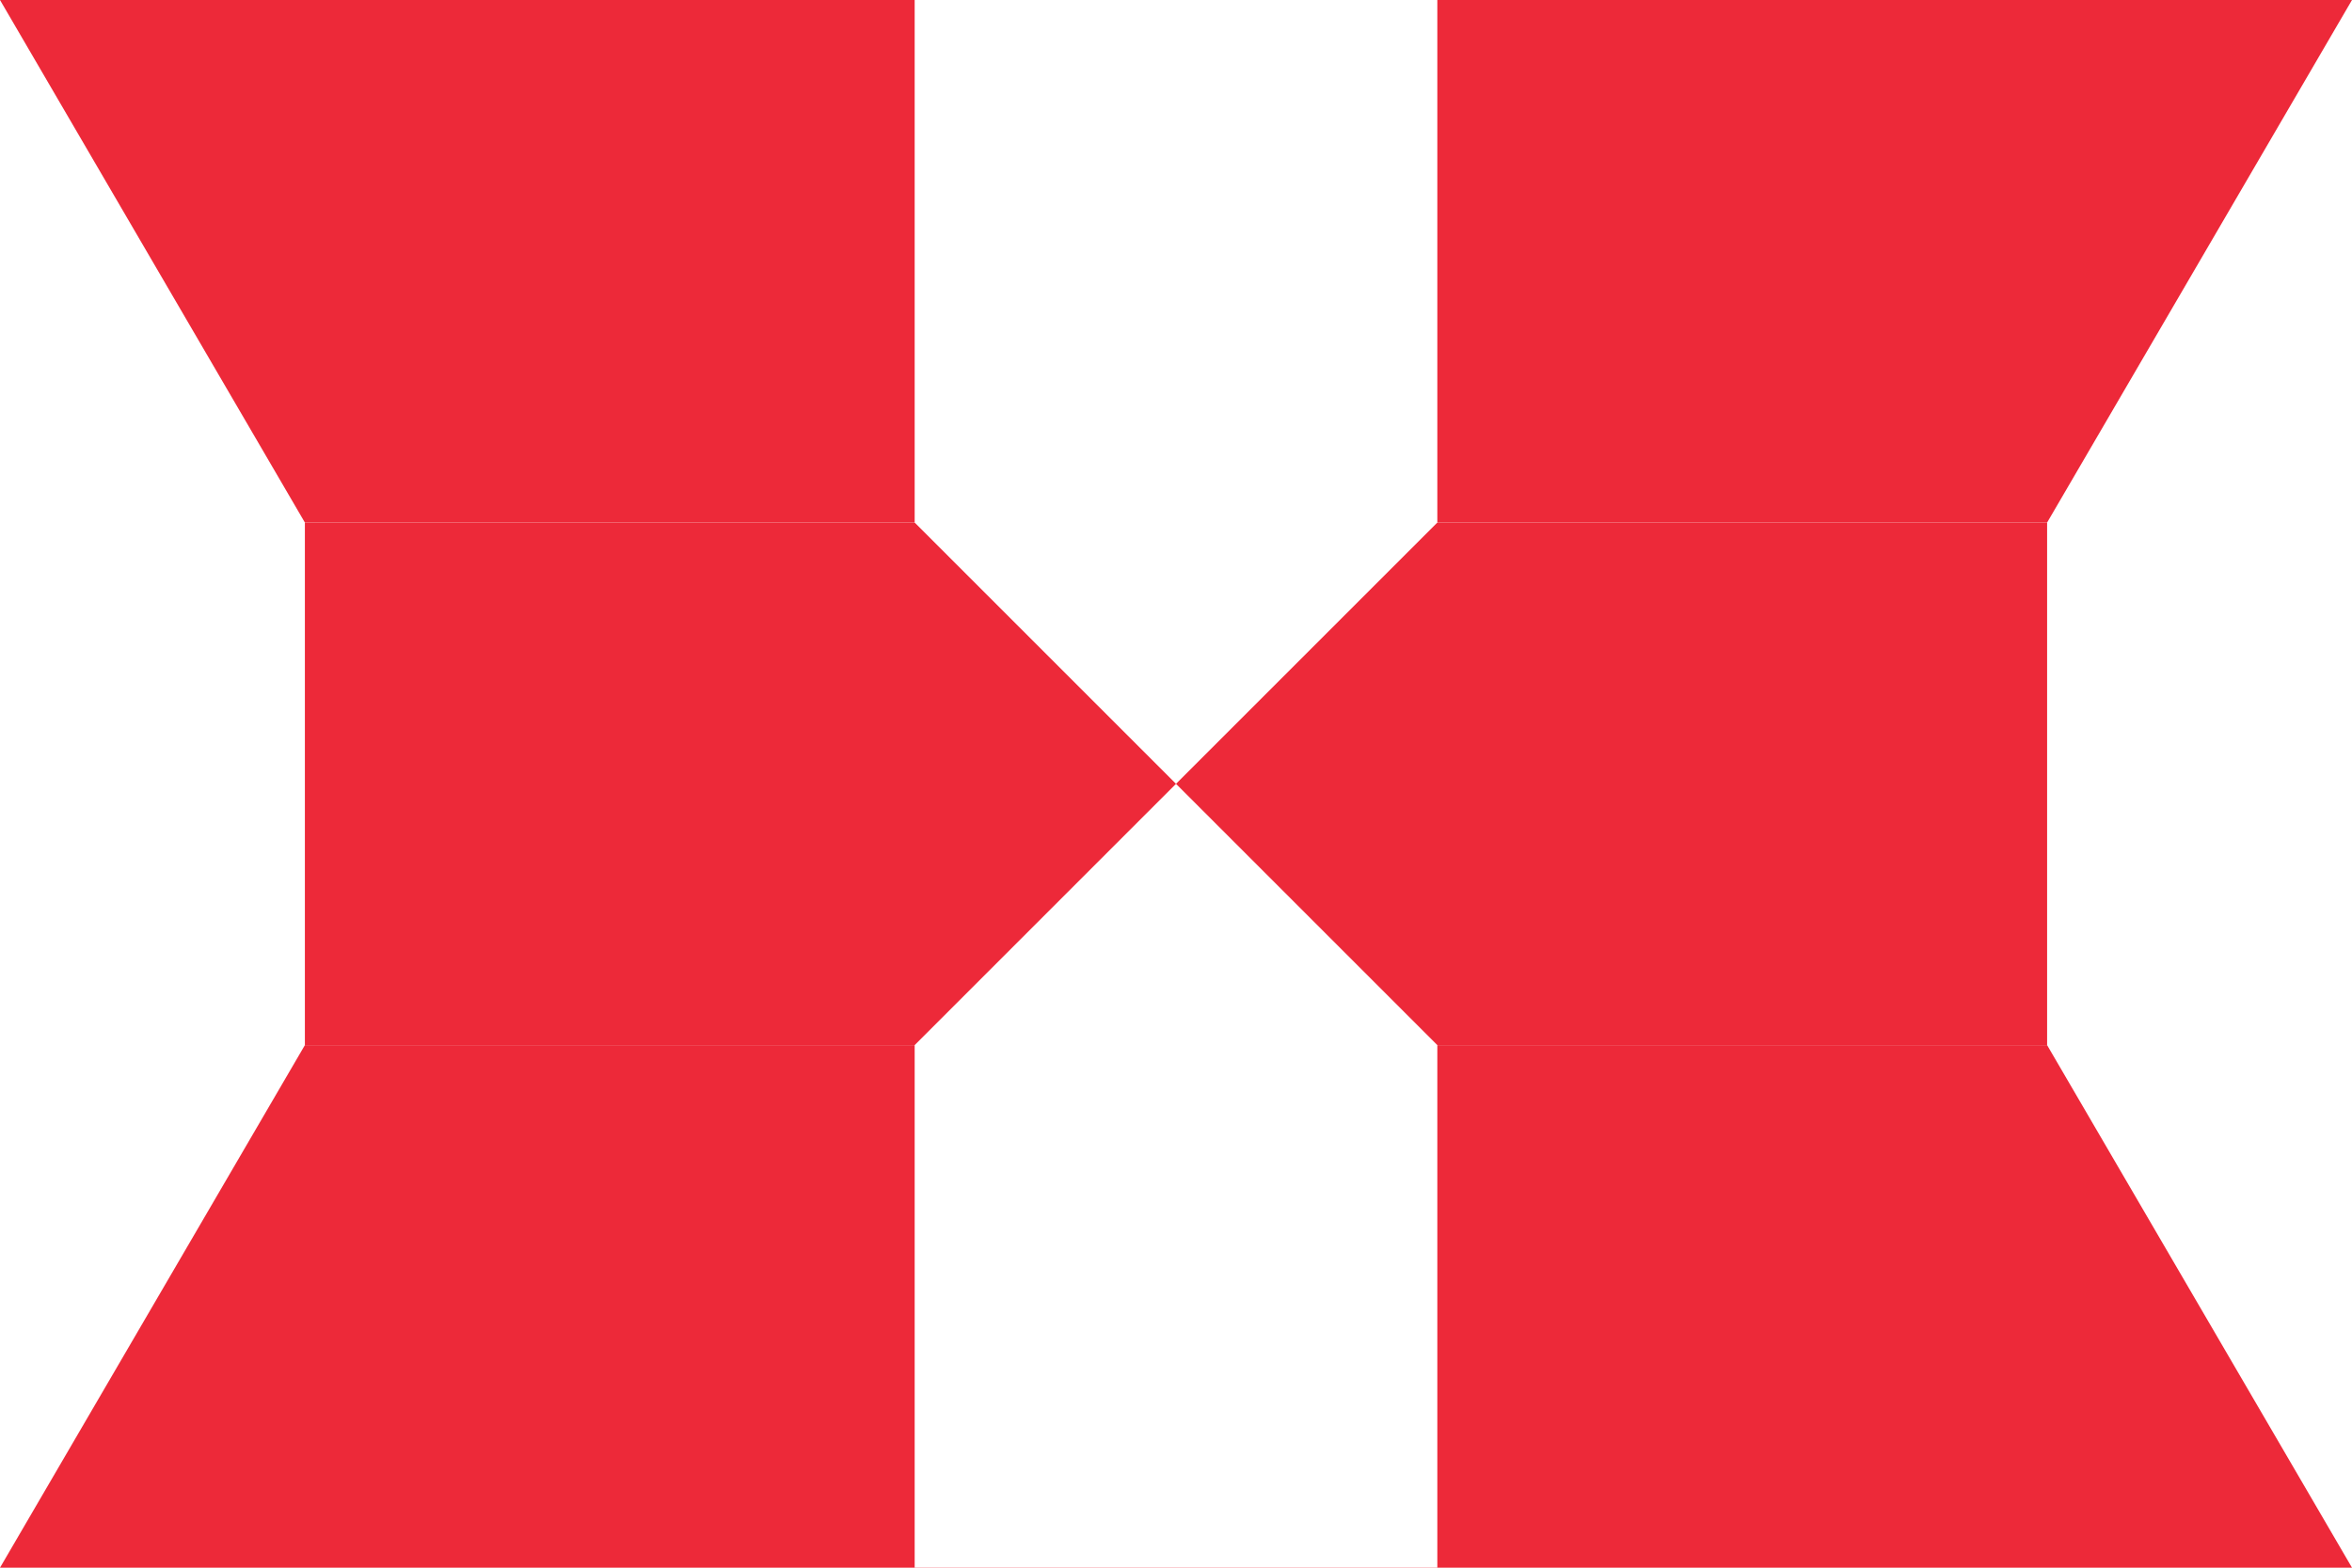 <?xml version="1.0" encoding="UTF-8"?>
<!-- Swiss red:    #D52B1E -->
<!-- Austrian red: #ed2939 -->
<svg xmlns="http://www.w3.org/2000/svg" width="900" height="600">
<!-- Austria -->
<rect fill="#fff" width="900" height="600"/>
<path d="M 0 0 900 0 783.333 200 116.667 200" fill="#ed2939" />
<path d="M 0 600 900 600 783.333 400 116.667 400" fill="#ed2939" />

<!-- Switzerland -->
<rect fill="#ed2939" height="200" width="666.666" x="116.667" y="200"/>
<path d="M 350 -33.333 550 -33.333 550 200 450 300 350 200" fill="#FFF" />
<path d="M 350 633.333 550 633.333 550 400 450 300 350 400" fill="#FFF" />

</svg>